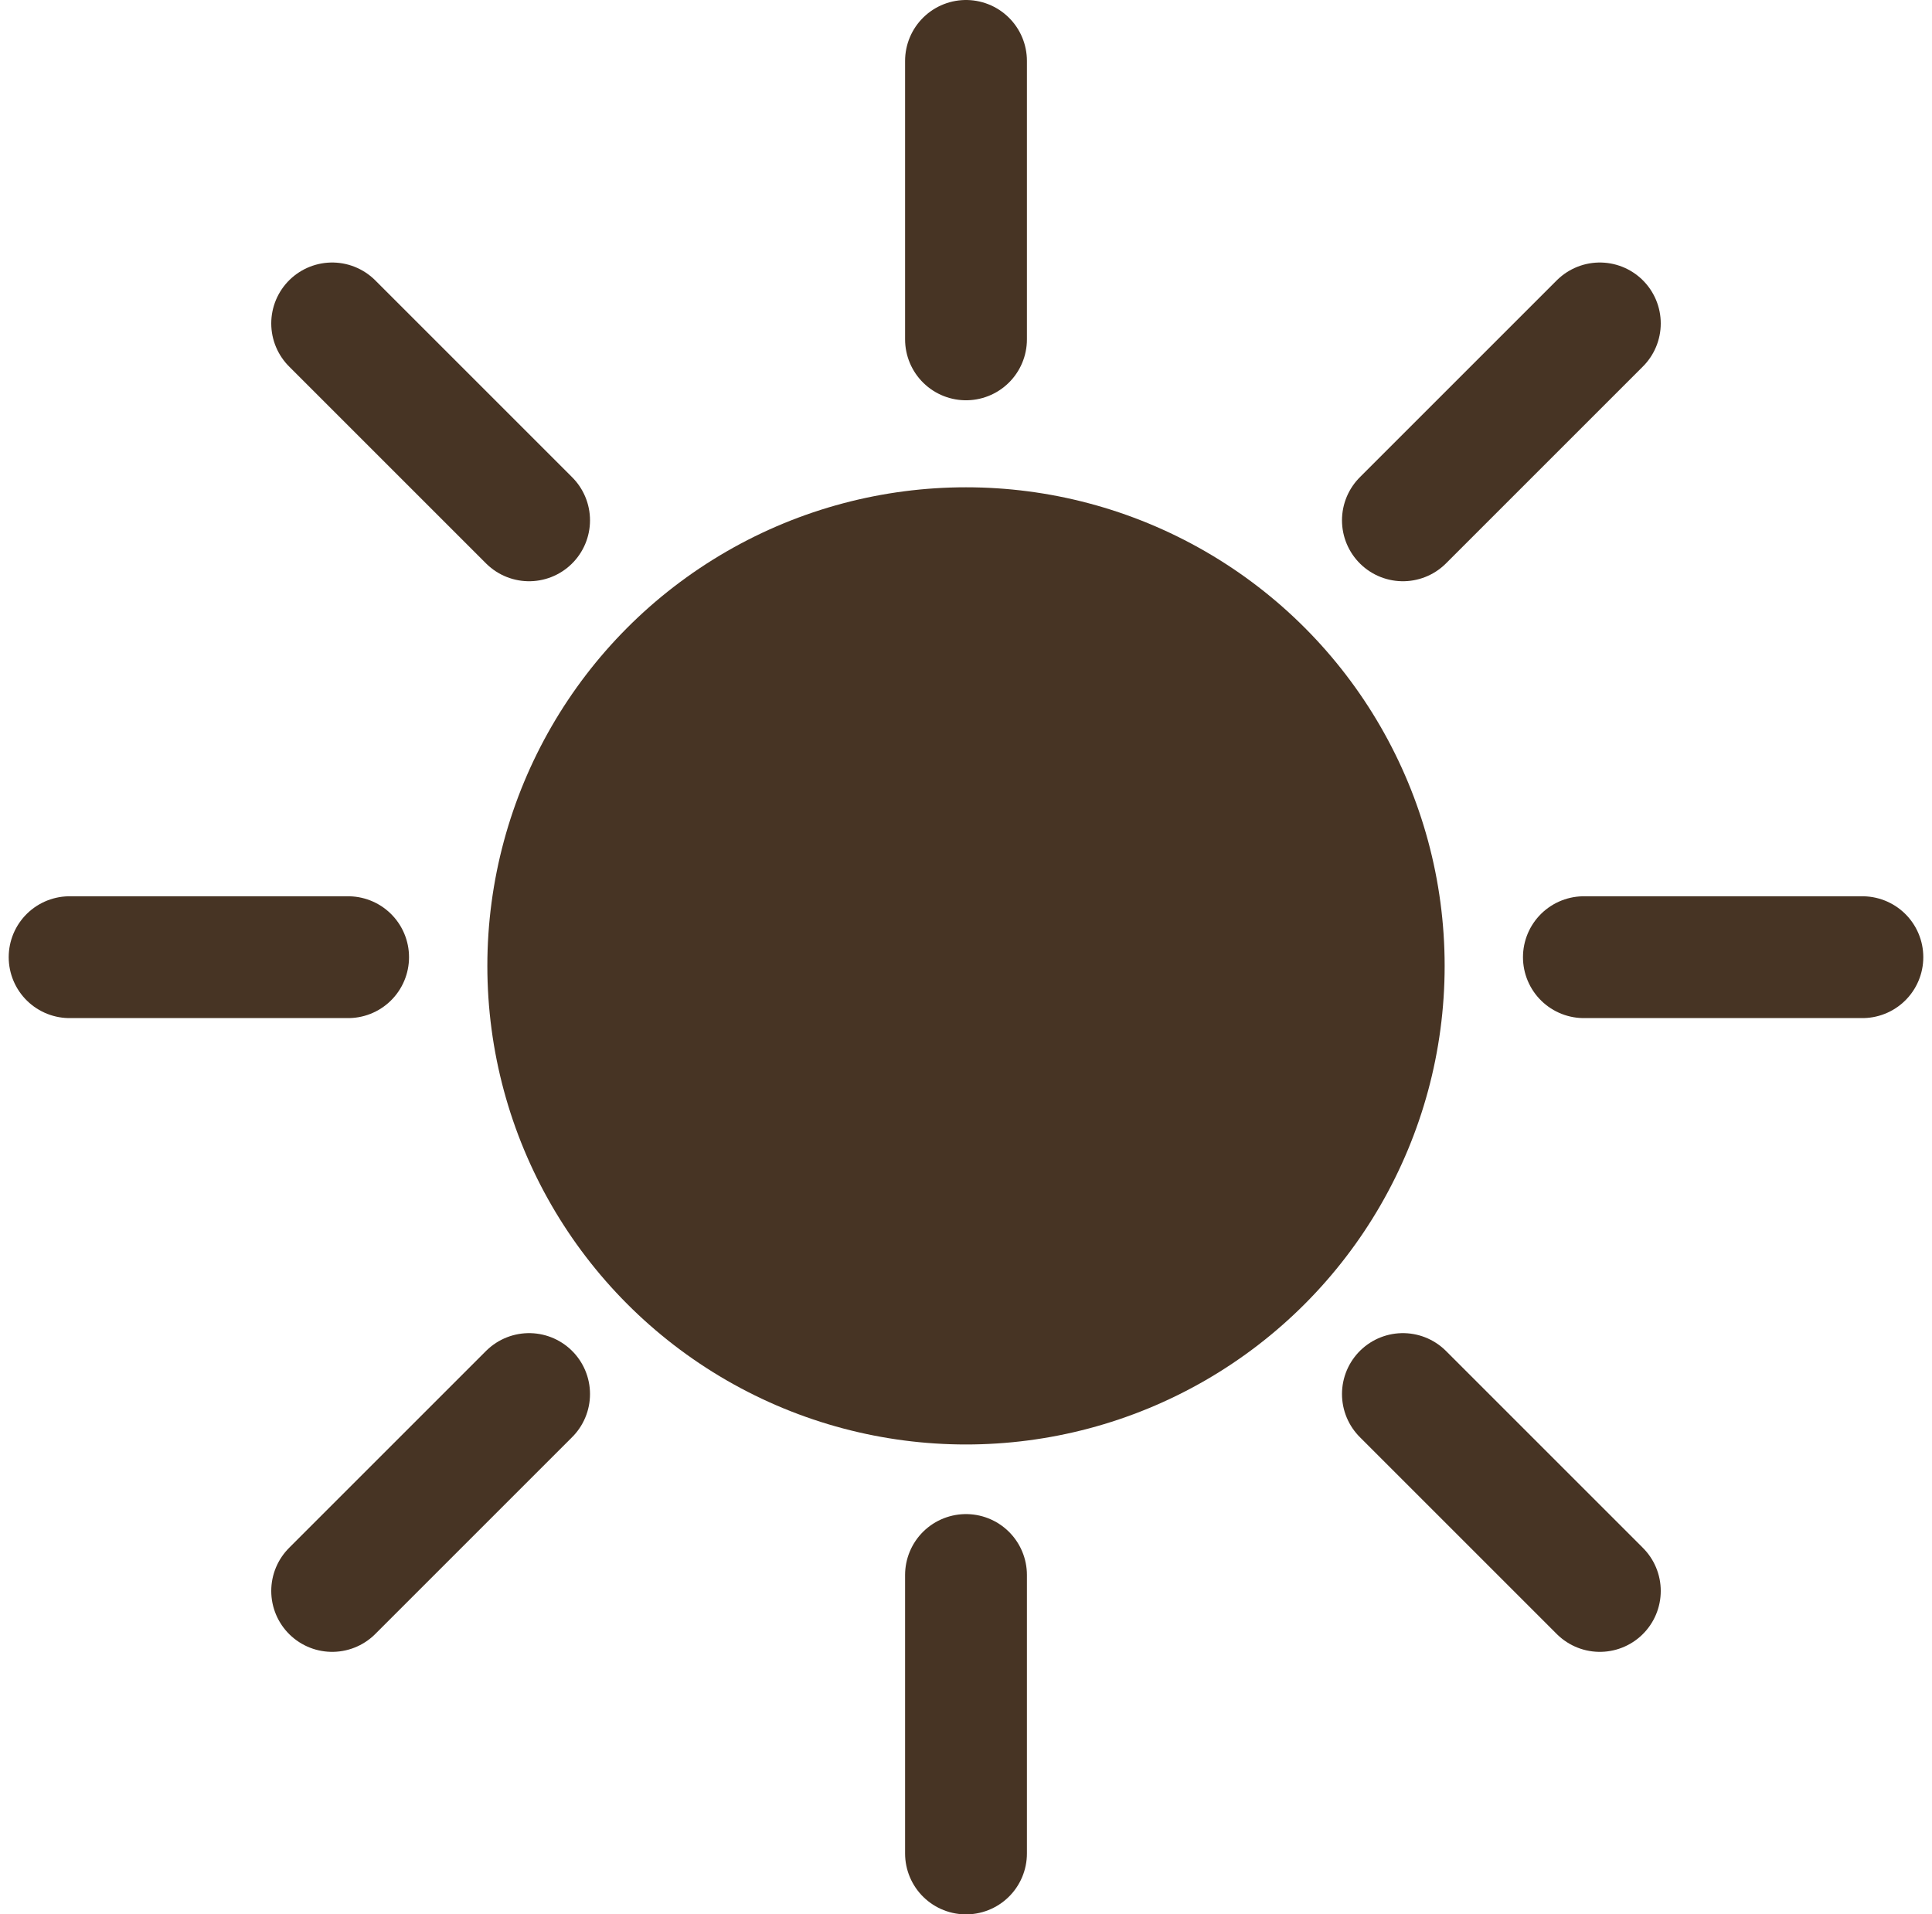<svg width="111" height="110" viewBox="0 0 111 110" fill="none" xmlns="http://www.w3.org/2000/svg">
<circle cx="55.5" cy="55.5" r="27.5" fill="#473424"/>
<path d="M91 55H107" stroke="#473424" stroke-width="7" stroke-linecap="round"/>
<path d="M4 55H20" stroke="#473424" stroke-width="7" stroke-linecap="round"/>
<path d="M80.602 29.898L91.916 18.584" stroke="#473424" stroke-width="7" stroke-linecap="round"/>
<path d="M19.084 91.416L30.398 80.102" stroke="#473424" stroke-width="7" stroke-linecap="round"/>
<path d="M55.5 19.5V3.5" stroke="#473424" stroke-width="7" stroke-linecap="round"/>
<path d="M55.5 106.5V90.5" stroke="#473424" stroke-width="7" stroke-linecap="round"/>
<path d="M30.398 29.898L19.084 18.584" stroke="#473424" stroke-width="7" stroke-linecap="round"/>
<path d="M91.916 91.416L80.602 80.102" stroke="#473424" stroke-width="7" stroke-linecap="round"/>
</svg>
